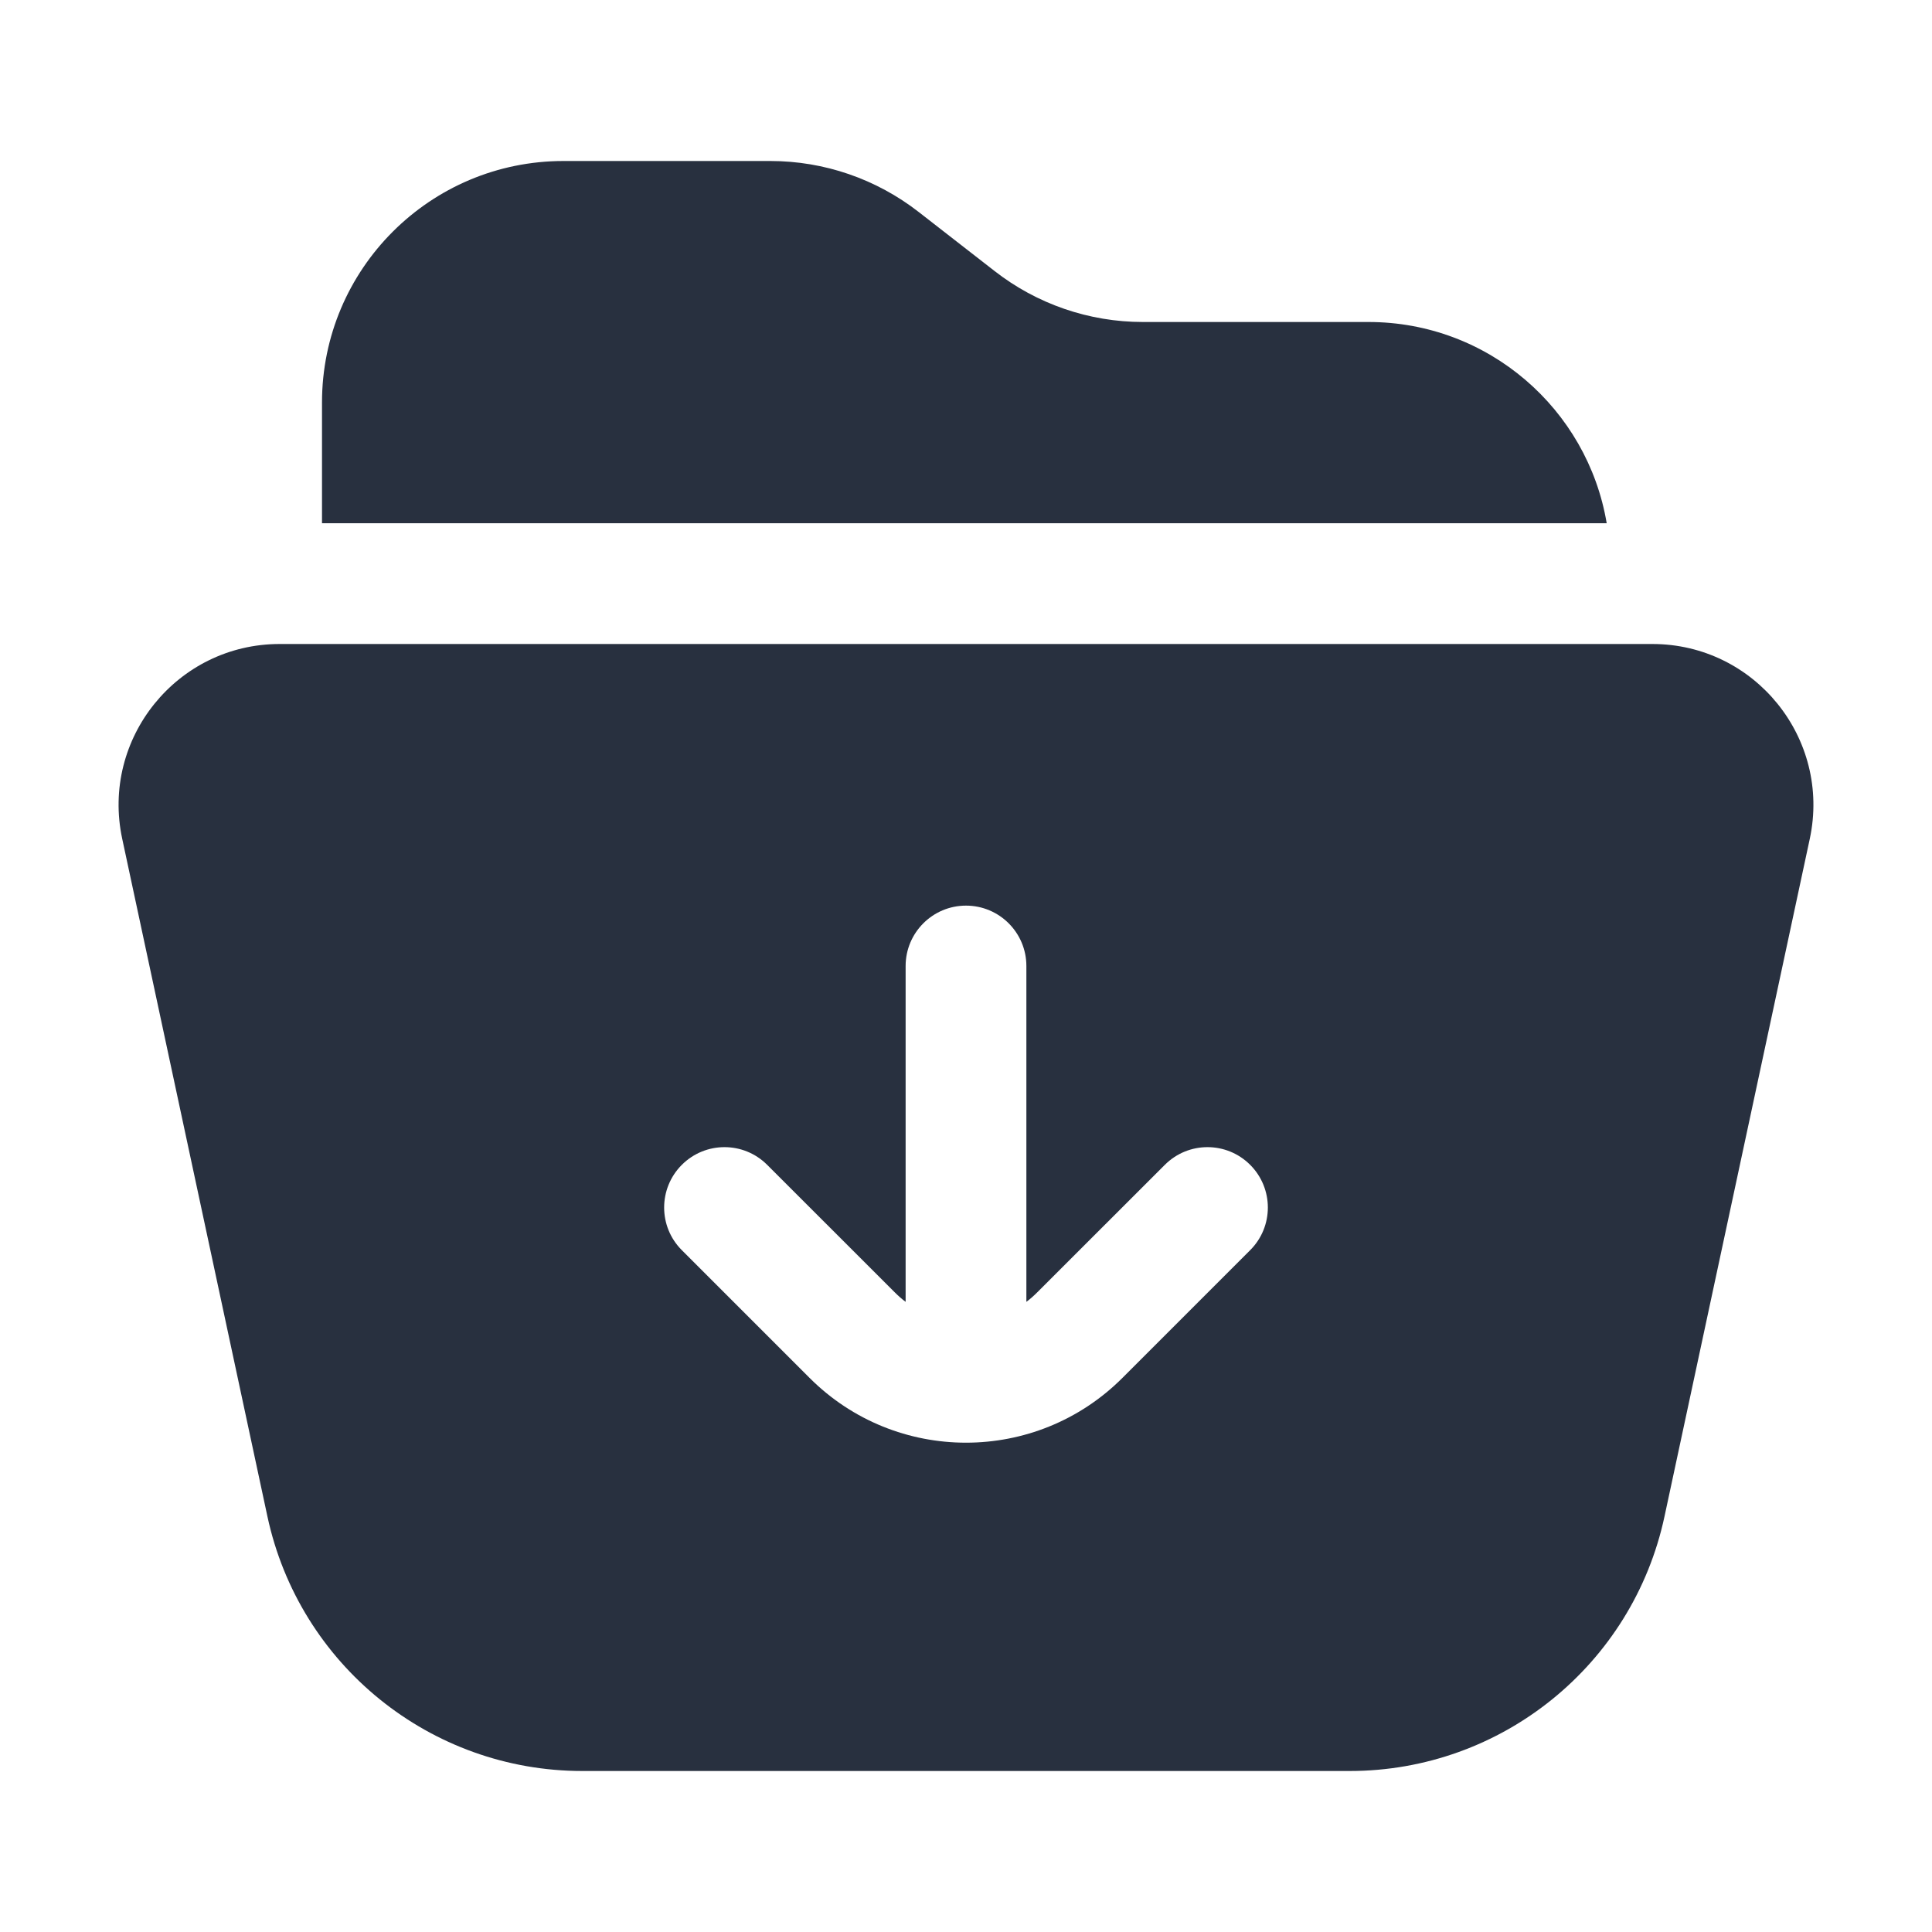 <svg  viewBox="0 0 24 24" fill="none" xmlns="http://www.w3.org/2000/svg">
<path fill-rule="evenodd" clip-rule="evenodd" d="M17 4C18.486 4 19.721 5.081 19.959 6.5H4V5C4 3.343 5.343 2 7 2H9.569C10.237 2 10.886 2.223 11.413 2.634L12.354 3.366C12.88 3.777 13.529 4 14.197 4H17ZM20.526 8H3.474C2.201 8 1.252 9.174 1.518 10.419L3.322 18.838C3.718 20.682 5.347 22 7.234 22H16.766C18.652 22 20.282 20.682 20.677 18.838L22.482 10.419C22.748 9.174 21.799 8 20.526 8ZM11.25 16.172C11.203 16.137 11.159 16.098 11.116 16.055L9.53 14.47C9.237 14.177 8.763 14.177 8.47 14.47C8.177 14.763 8.177 15.238 8.47 15.53L10.056 17.116C11.129 18.19 12.871 18.19 13.944 17.116L15.53 15.53C15.823 15.238 15.823 14.763 15.53 14.47C15.237 14.177 14.763 14.177 14.47 14.47L12.884 16.055C12.841 16.098 12.797 16.137 12.75 16.172V12C12.75 11.586 12.414 11.25 12 11.25C11.586 11.25 11.25 11.586 11.25 12V16.172Z" fill="#28303F"/>
</svg>
